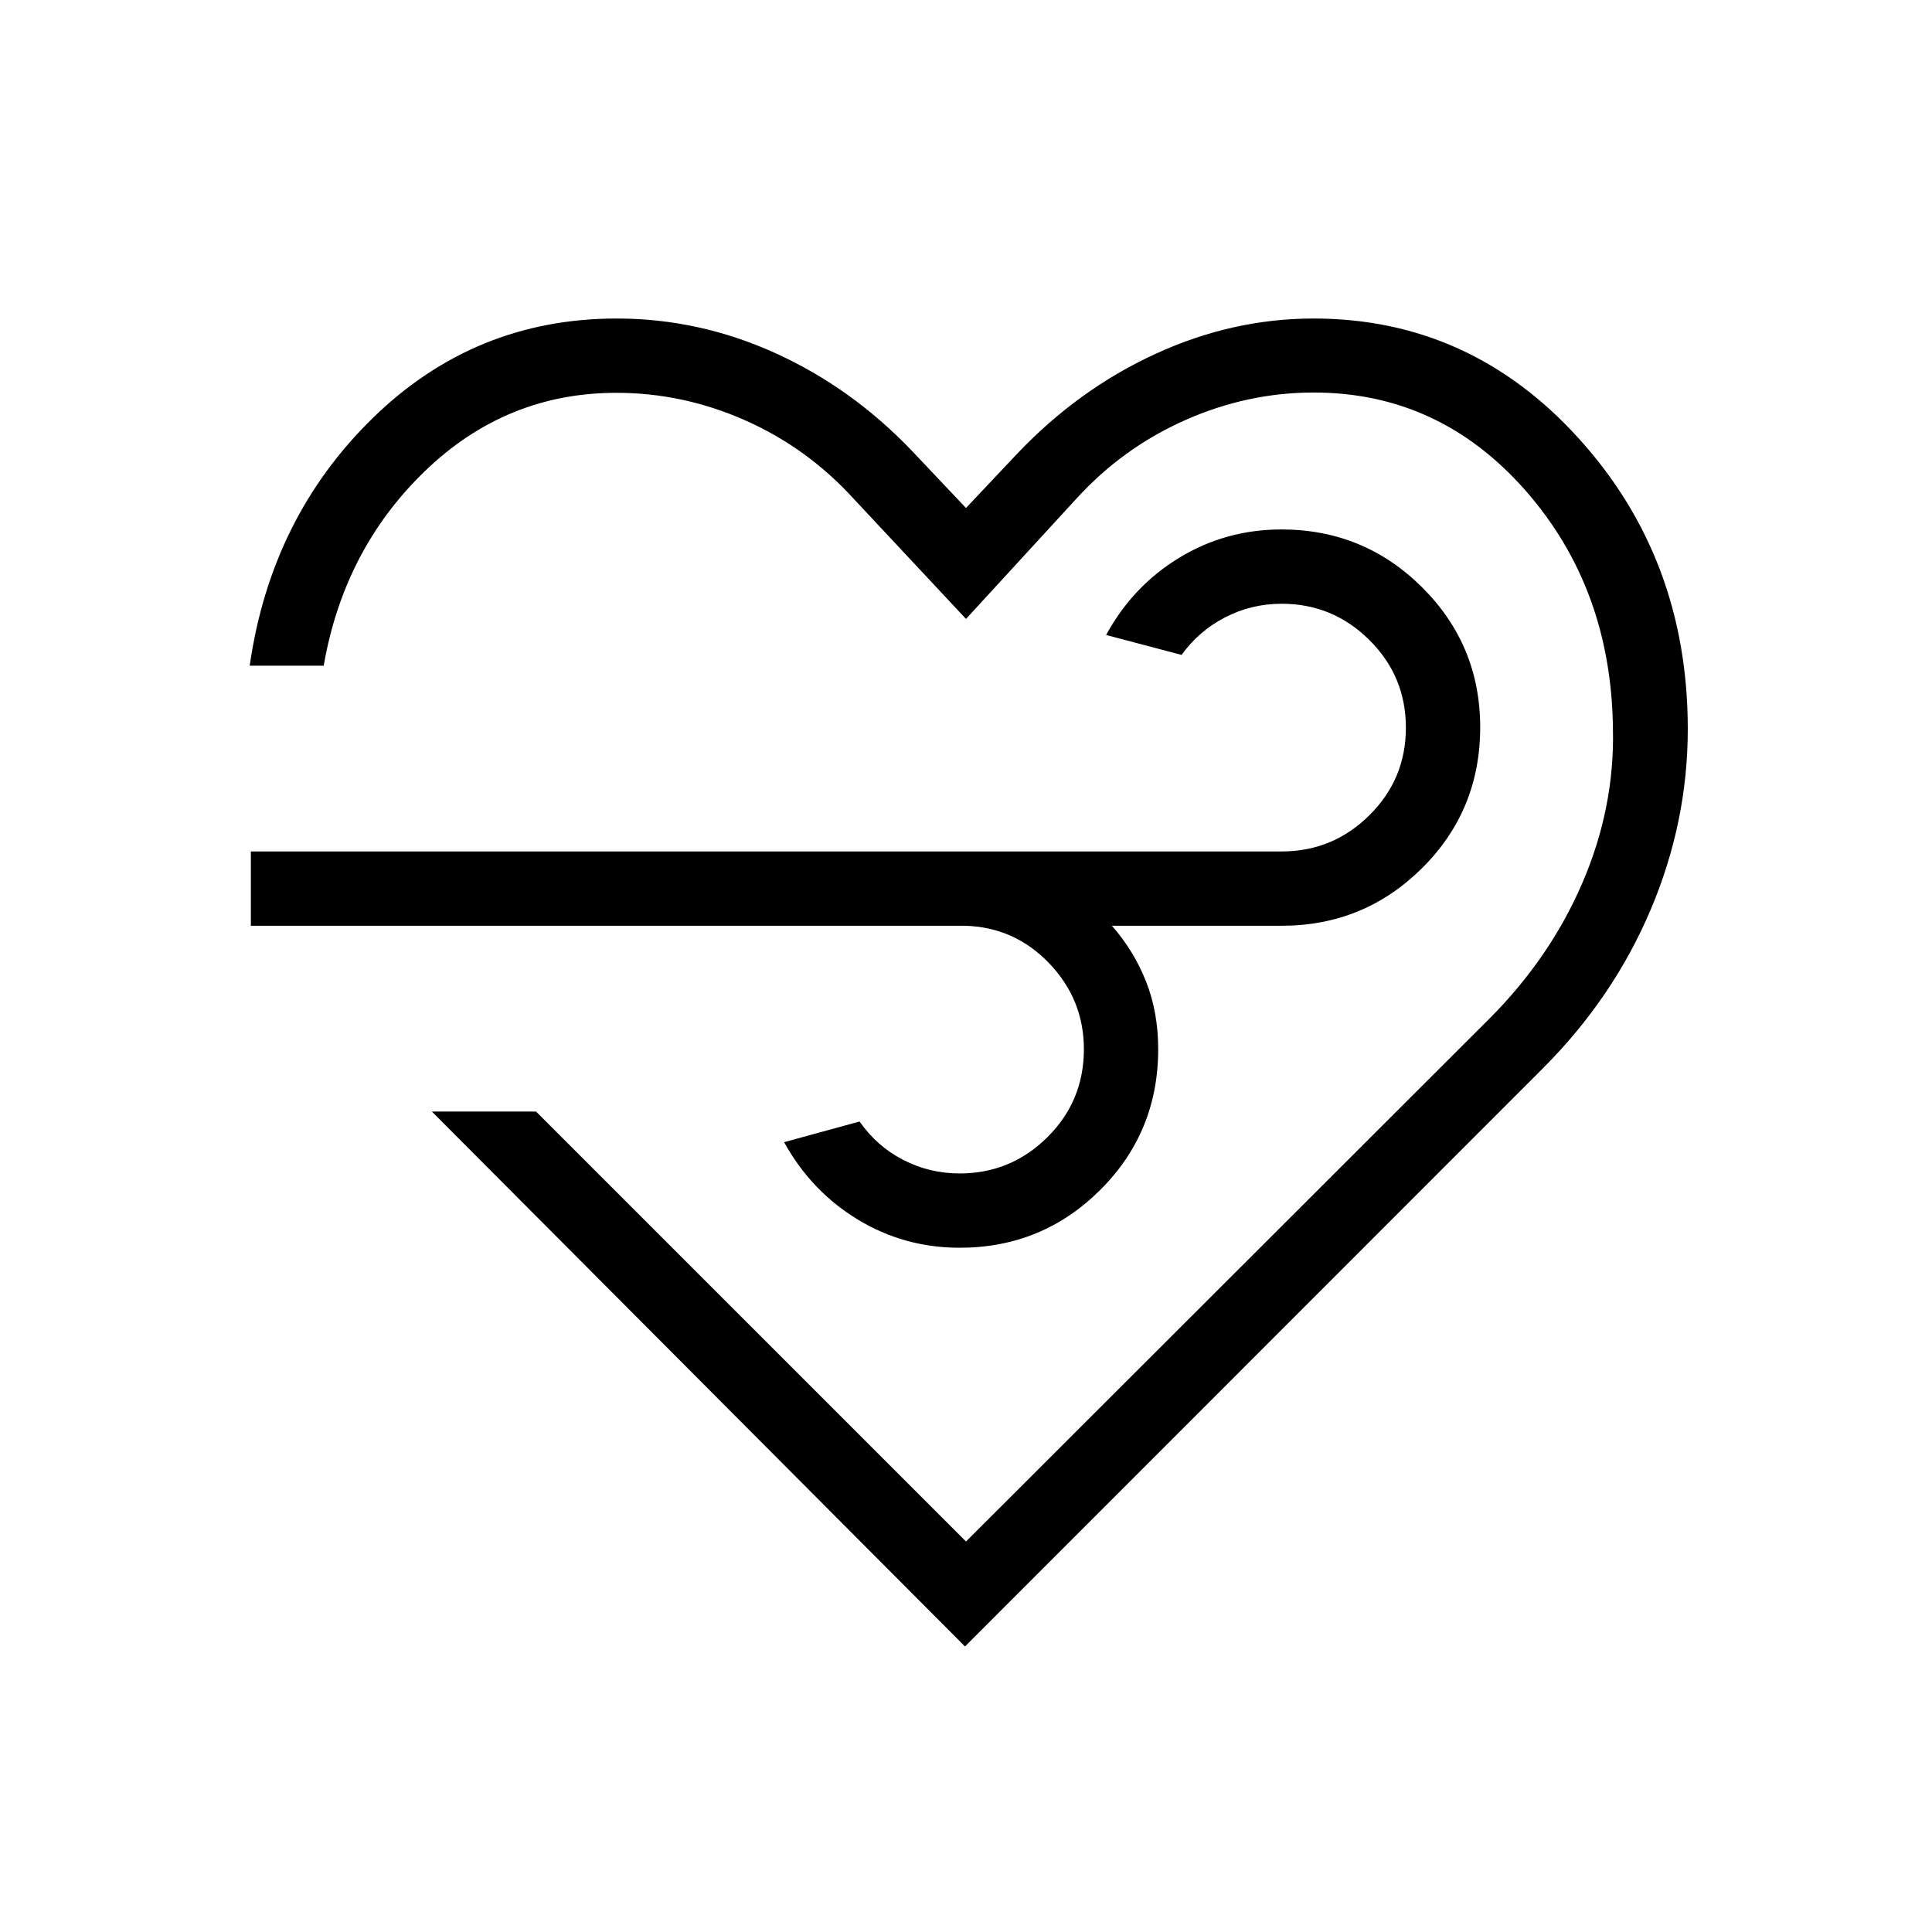 <svg xmlns="http://www.w3.org/2000/svg" height="24" viewBox="0 -960 960 960" width="24"><path d="M479.5-141.88 214.58-407.69h51.77L480-194.04l259.91-259.63q30.36-30.37 46.4-67.7 16.04-37.32 15.15-76.32-.73-70-43.51-118.64-42.78-48.63-105.17-48.63-33.02 0-63.99 13.77-30.98 13.77-54.02 39.07L480-652.46l-55.77-59.66q-23.04-25.3-53.9-39-30.87-13.69-64.02-13.69-54.81 0-95.1 38.83-40.29 38.83-50.37 96.75h-36.76q10.54-73.65 61.18-123.08 50.64-49.42 121.19-49.42 40.93 0 78.82 17.19 37.88 17.19 67.81 48.5L480-707.58l25.38-26.92q30.47-32.08 68.74-49.65 38.26-17.58 78.57-17.58 77.89 0 131.93 59.75 54.03 59.76 54.03 144.28 0 46.2-18.48 89.8-18.48 43.59-53.25 78.48L479.5-141.88ZM479.3-500H124.65v-36.92h512.2q25.42 0 43.58-17.98 18.15-17.97 18.15-43.52 0-25.54-18.15-43.56Q662.27-660 636.85-660q-14.97 0-28.04 6.73-13.08 6.73-21.69 18.69l-37.5-9.9q13.3-24.4 36.41-38.42 23.11-14.02 50.7-14.02 41 0 69.88 28.73 28.89 28.74 28.89 69.57 0 41.27-28.84 69.95Q677.82-500 636.85-500H552.5q10.92 12.42 16.96 27.7 6.04 15.27 6.04 33.65 0 41.26-28.84 69.96Q517.83-340 476.85-340q-27.58 0-50.7-14.06-23.11-14.07-36.53-38.4l37.5-10.27q8.61 12.35 21.69 19.08 13.07 6.73 28.04 6.73 25.42 0 43.58-17.99 18.15-17.99 18.15-43.74 0-24.7-17.27-42.72-17.27-18.01-42.01-18.63Zm1.7 20.58Z"/></svg>